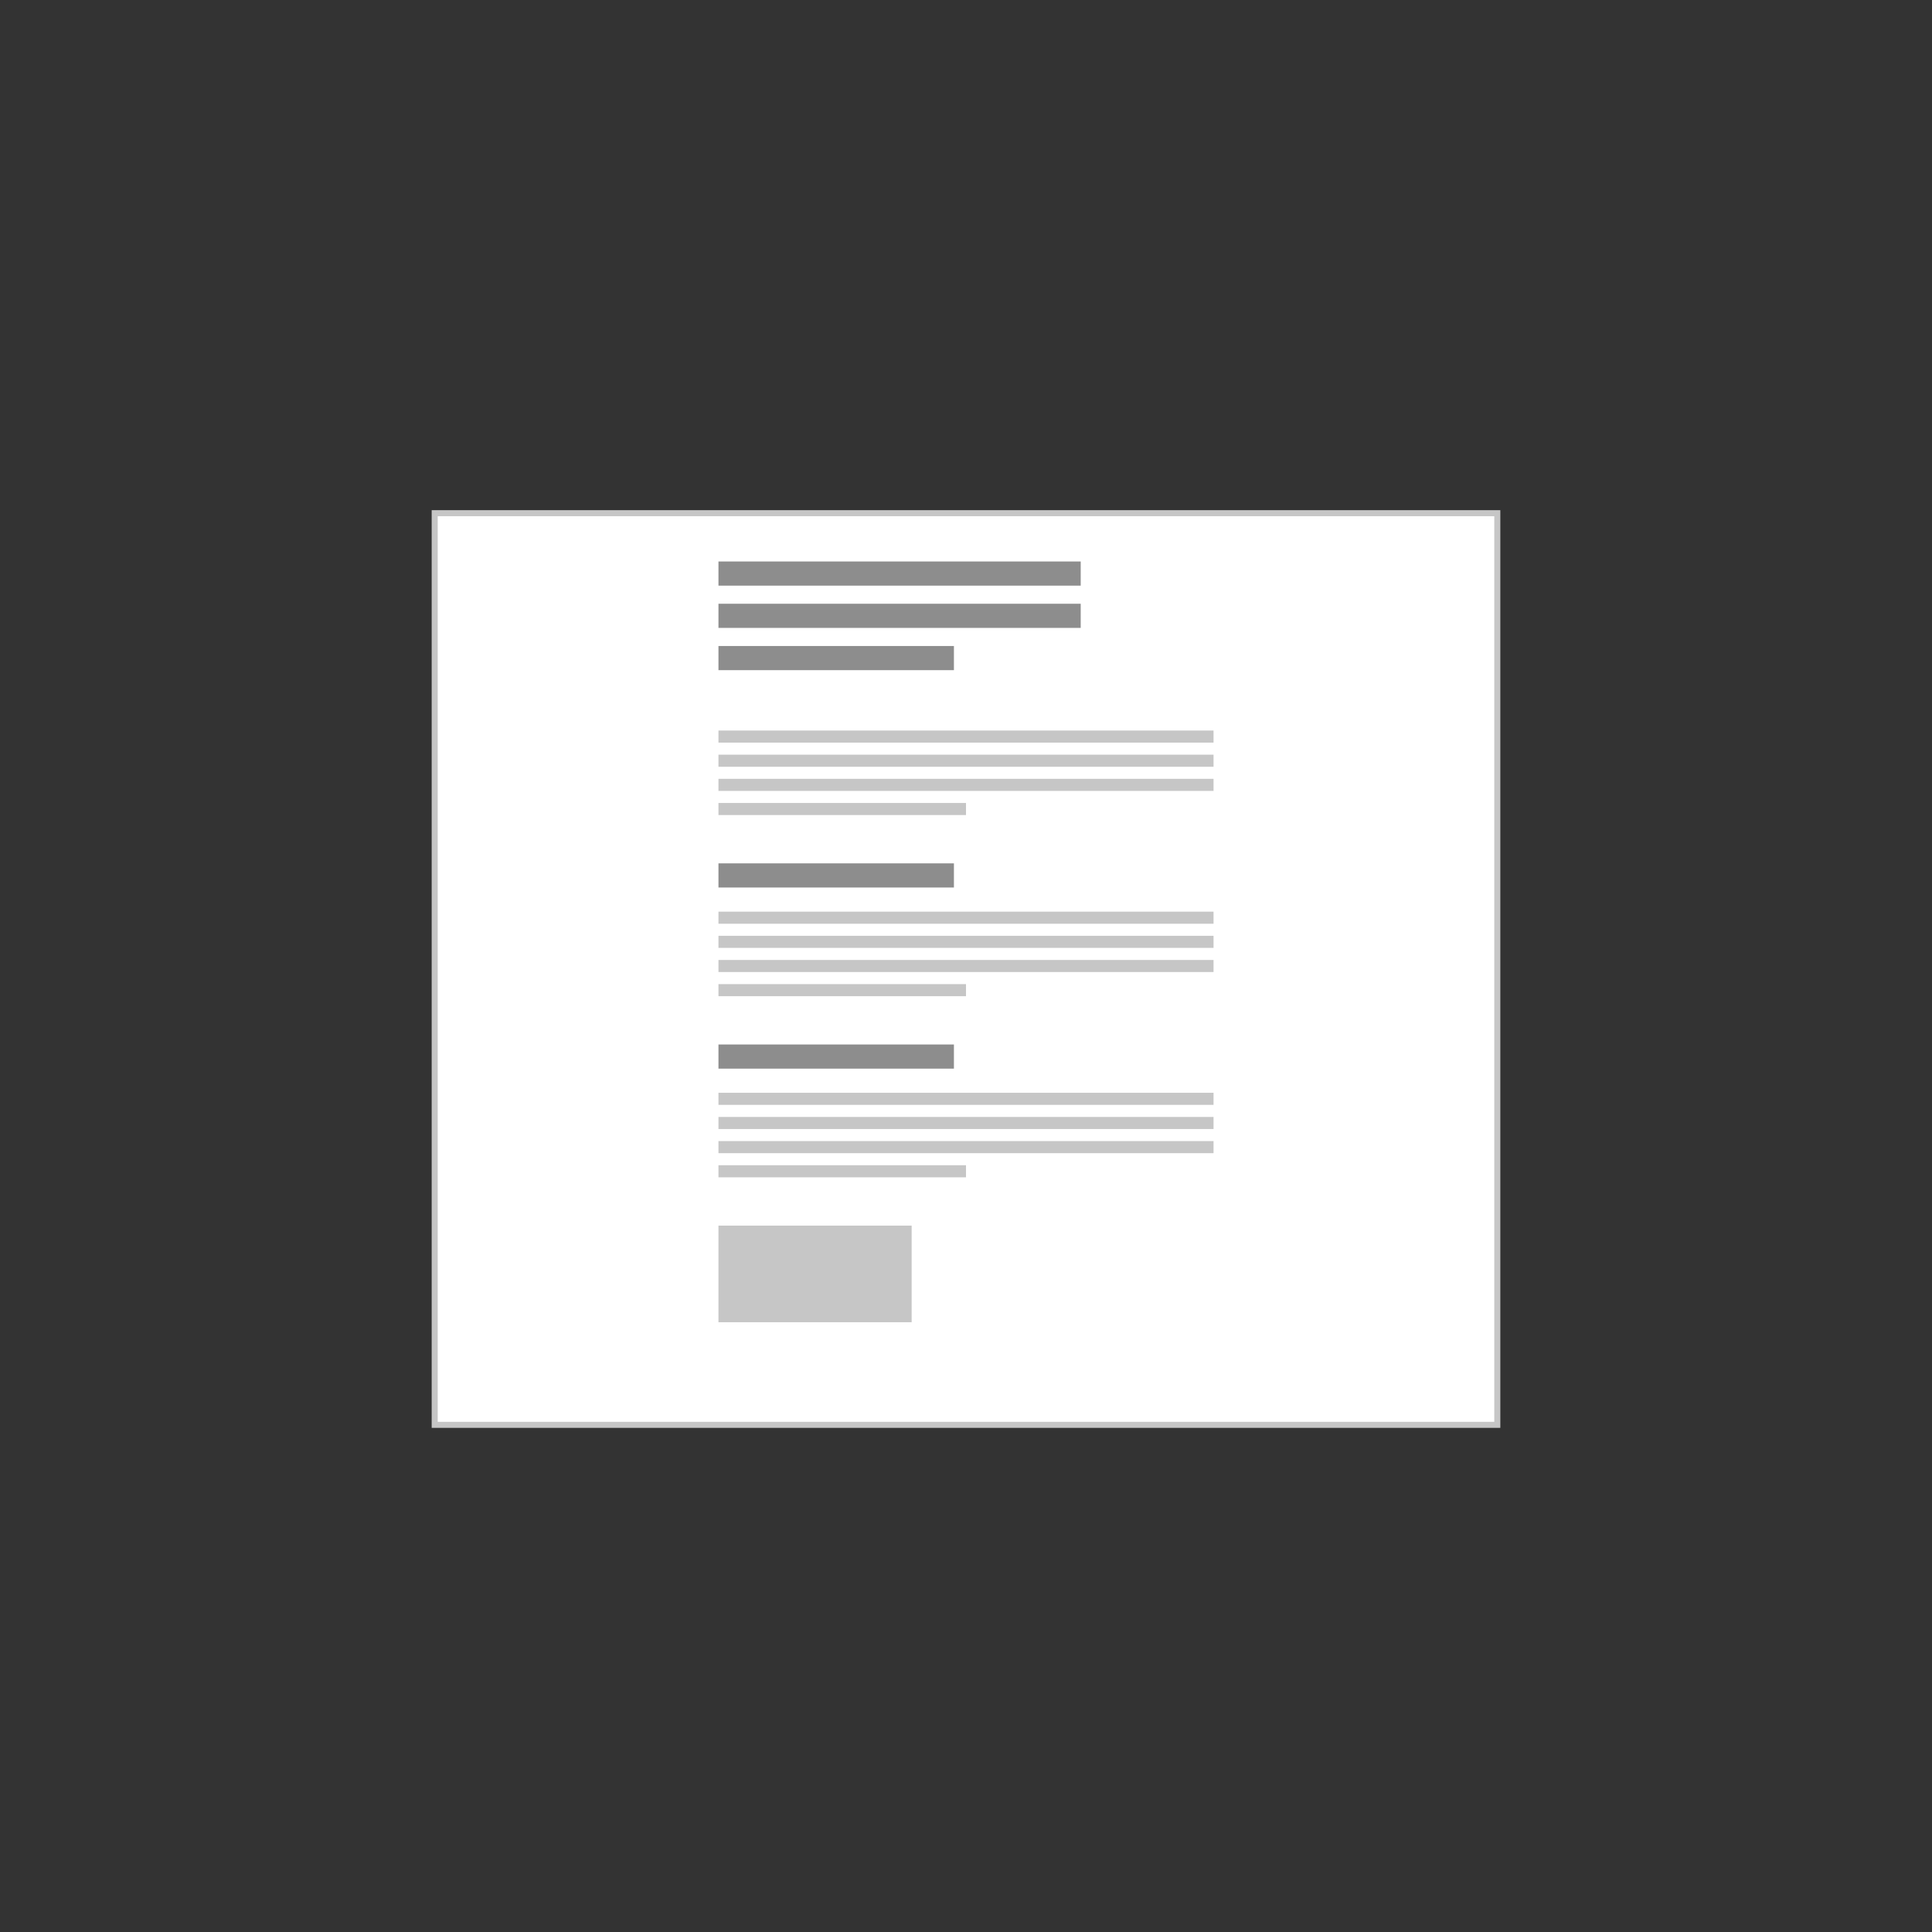 <?xml version="1.0" encoding="UTF-8"?>
<svg width="320px" height="320px" viewBox="0 0 320 320" version="1.1" xmlns="http://www.w3.org/2000/svg" xmlns:xlink="http://www.w3.org/1999/xlink">
    <rect x="0" y="0" width="320" height="320" fill="#333333" stroke="none"/>
    <title>content_block_segmented</title>
    <g id="content_block_segmented" stroke="none" stroke-width="1" fill="none" fill-rule="evenodd">
        <g id="Group-3" transform="translate(72, 85)">
            <rect id="Rectangle-Copy-14" stroke="#C6C6C6" fill="#FFFFFF" x="0" y="0" width="176" height="151"></rect>
            <g id="Group-2" transform="translate(47, 8)" fill="#8D8D8D">
                <rect id="Rectangle-Copy" x="0" y="0" width="60" height="4"></rect>
                <rect id="Rectangle-Copy-2" x="0" y="7" width="60" height="4"></rect>
                <rect id="Rectangle-Copy-3" x="0" y="14" width="39" height="4"></rect>
            </g>
            <rect id="Rectangle-Copy-24" fill="#C6C6C6" x="47" y="118" width="32" height="16"></rect>
            <g id="Group" transform="translate(47, 36)" fill="#C6C6C6">
                <rect id="Rectangle-Copy-4" x="0" y="0" width="82" height="2"></rect>
                <rect id="Rectangle-Copy-5" x="0" y="4" width="82" height="2"></rect>
                <rect id="Rectangle-Copy-6" x="0" y="8" width="82" height="2"></rect>
                <rect id="Rectangle-Copy-7" x="0" y="12" width="41" height="2"></rect>
            </g>
            <g id="Group-Copy" transform="translate(47, 58)">
                <rect id="Rectangle-Copy-4" fill="#C6C6C6" x="0" y="8" width="82" height="2"></rect>
                <rect id="Rectangle-Copy-3" fill="#8D8D8D" x="0" y="0" width="39" height="4"></rect>
                <rect id="Rectangle-Copy-5" fill="#C6C6C6" x="0" y="12" width="82" height="2"></rect>
                <rect id="Rectangle-Copy-6" fill="#C6C6C6" x="0" y="16" width="82" height="2"></rect>
                <rect id="Rectangle-Copy-7" fill="#C6C6C6" x="0" y="20" width="41" height="2"></rect>
            </g>
            <g id="Group-Copy-2" transform="translate(47, 88)">
                <rect id="Rectangle-Copy-4" fill="#C6C6C6" x="0" y="8" width="82" height="2"></rect>
                <rect id="Rectangle-Copy-3" fill="#8D8D8D" x="0" y="0" width="39" height="4"></rect>
                <rect id="Rectangle-Copy-5" fill="#C6C6C6" x="0" y="12" width="82" height="2"></rect>
                <rect id="Rectangle-Copy-6" fill="#C6C6C6" x="0" y="16" width="82" height="2"></rect>
                <rect id="Rectangle-Copy-7" fill="#C6C6C6" x="0" y="20" width="41" height="2"></rect>
            </g>
        </g>
    </g>
</svg>